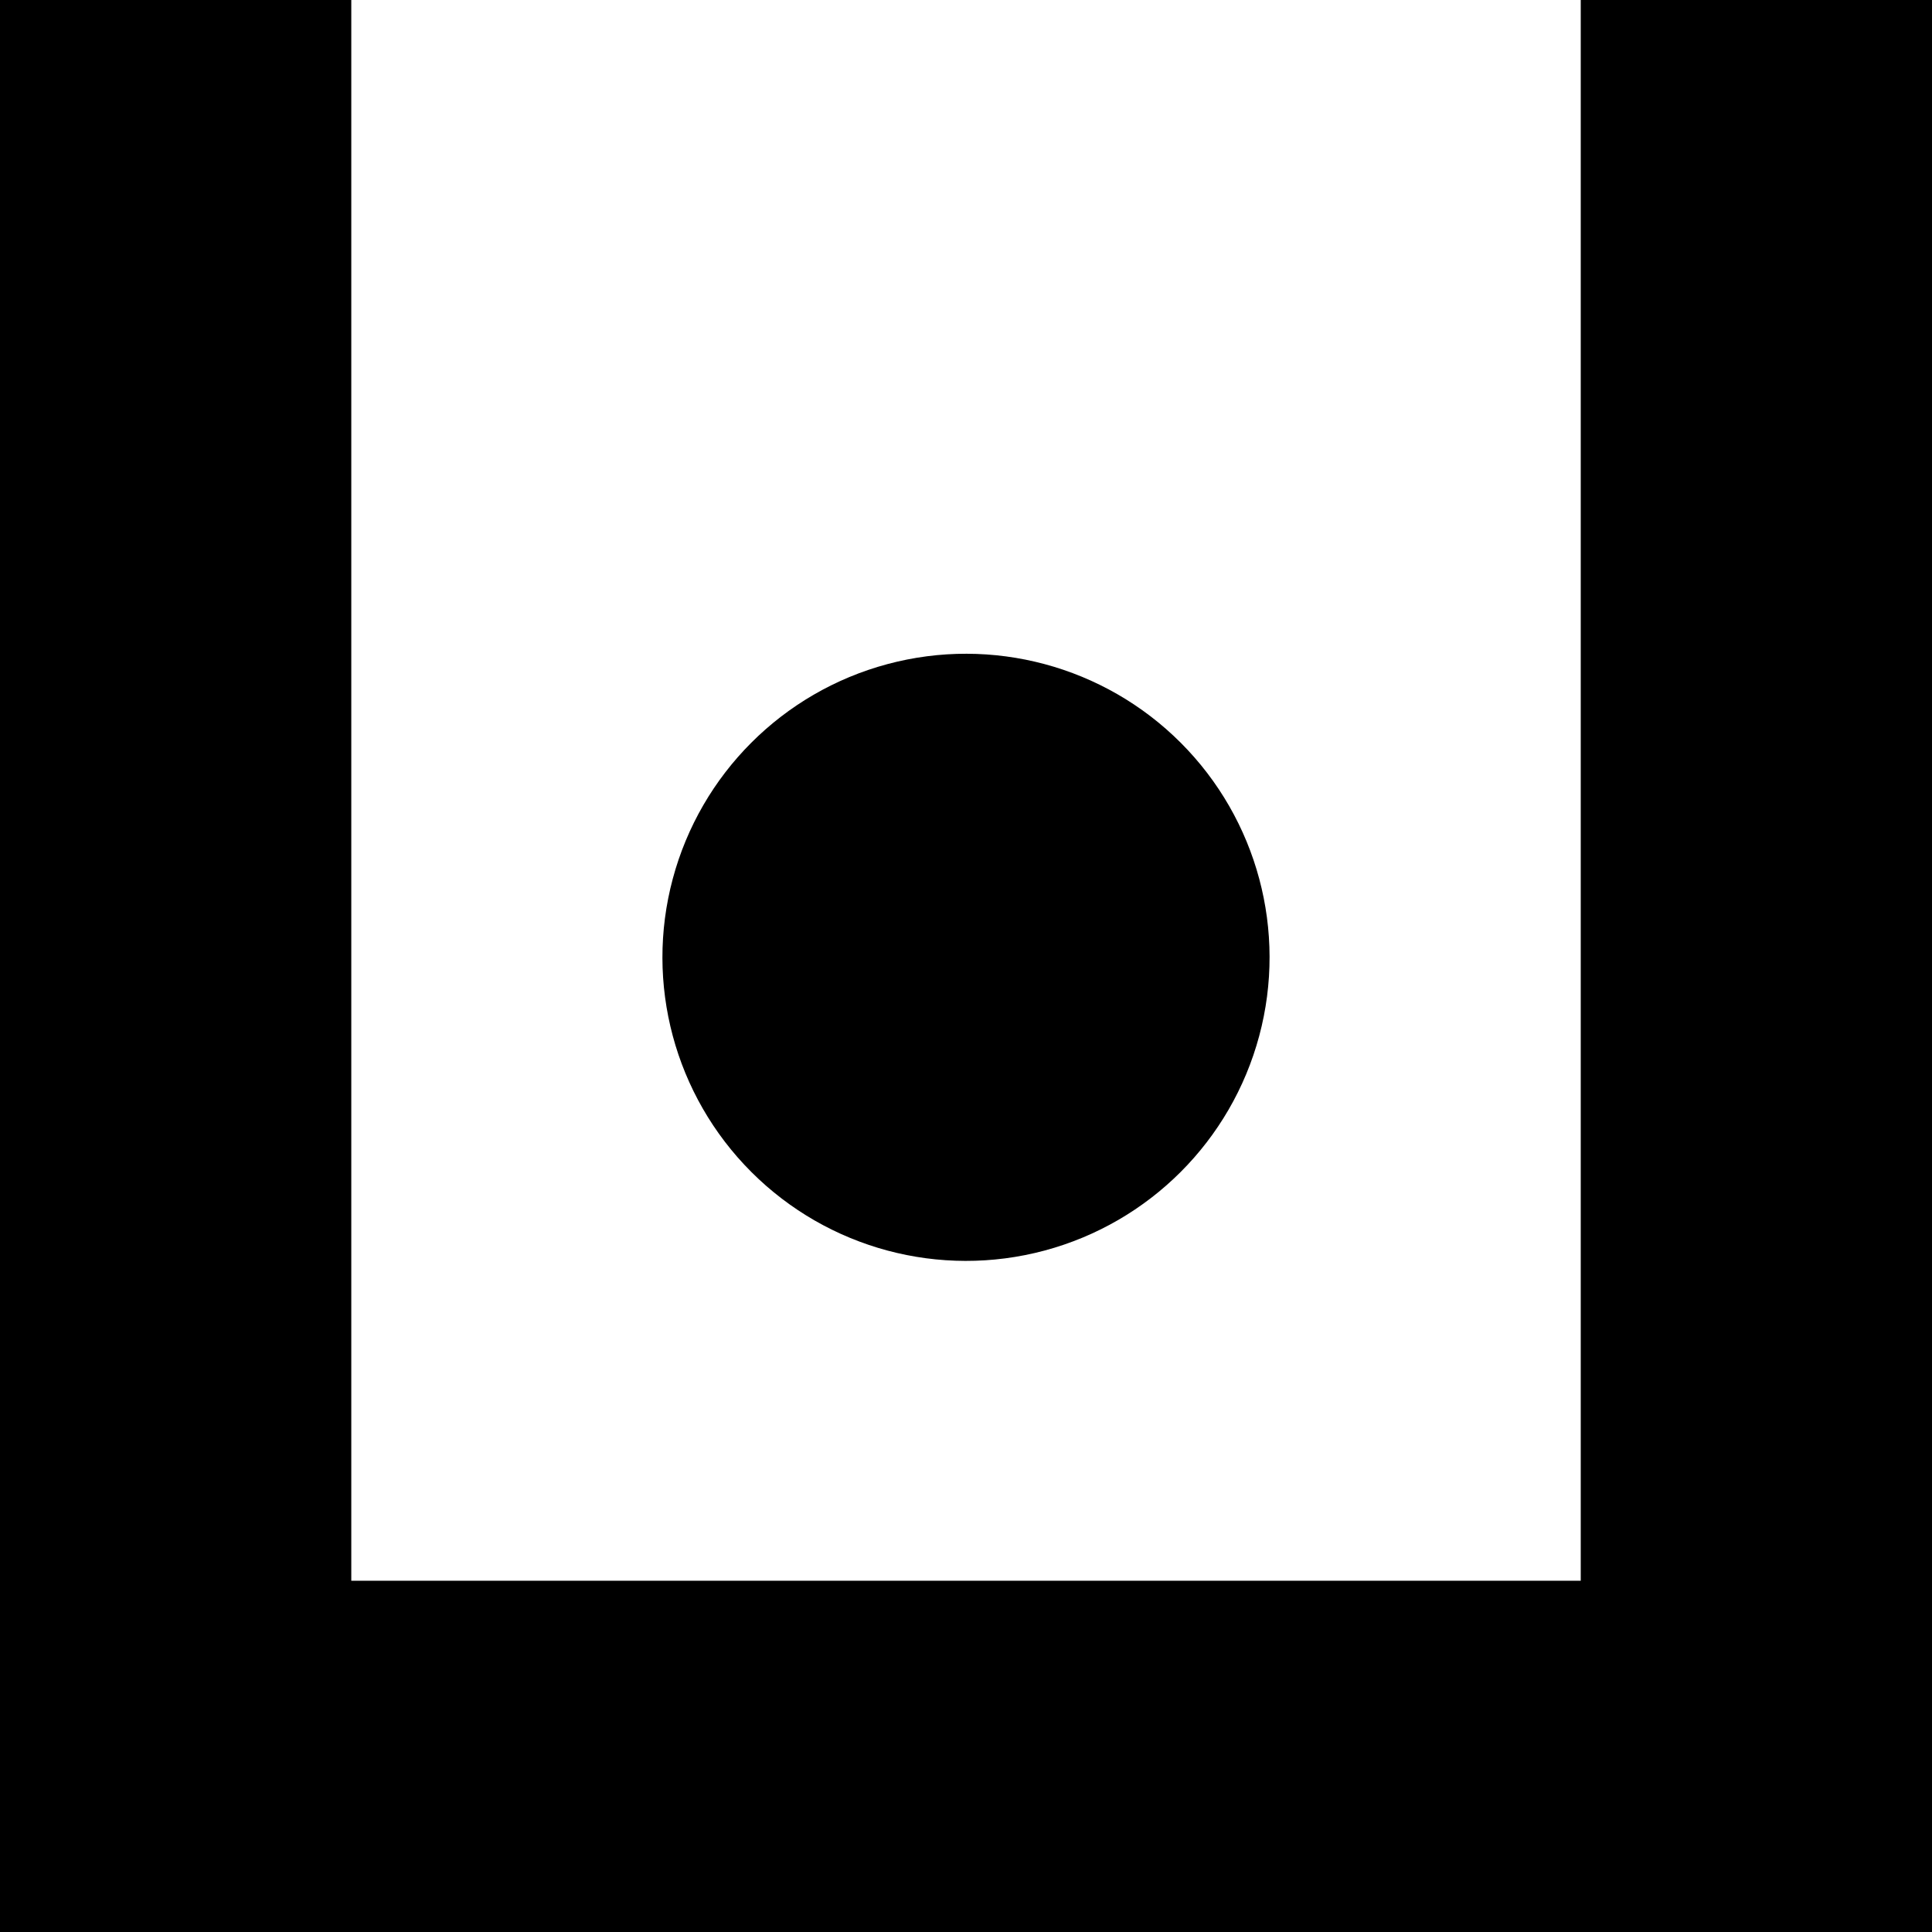 <svg data-name="Layer 1" xmlns="http://www.w3.org/2000/svg" viewBox="0 0 622.3 622.3"><path d="M509.16 0v509.16H113.15V0H0v622.3h622.3V0H509.16z"></path><circle cx="311.15" cy="308.36" r="97.78" transform="rotate(-45 311.146 308.359)"></circle></svg>